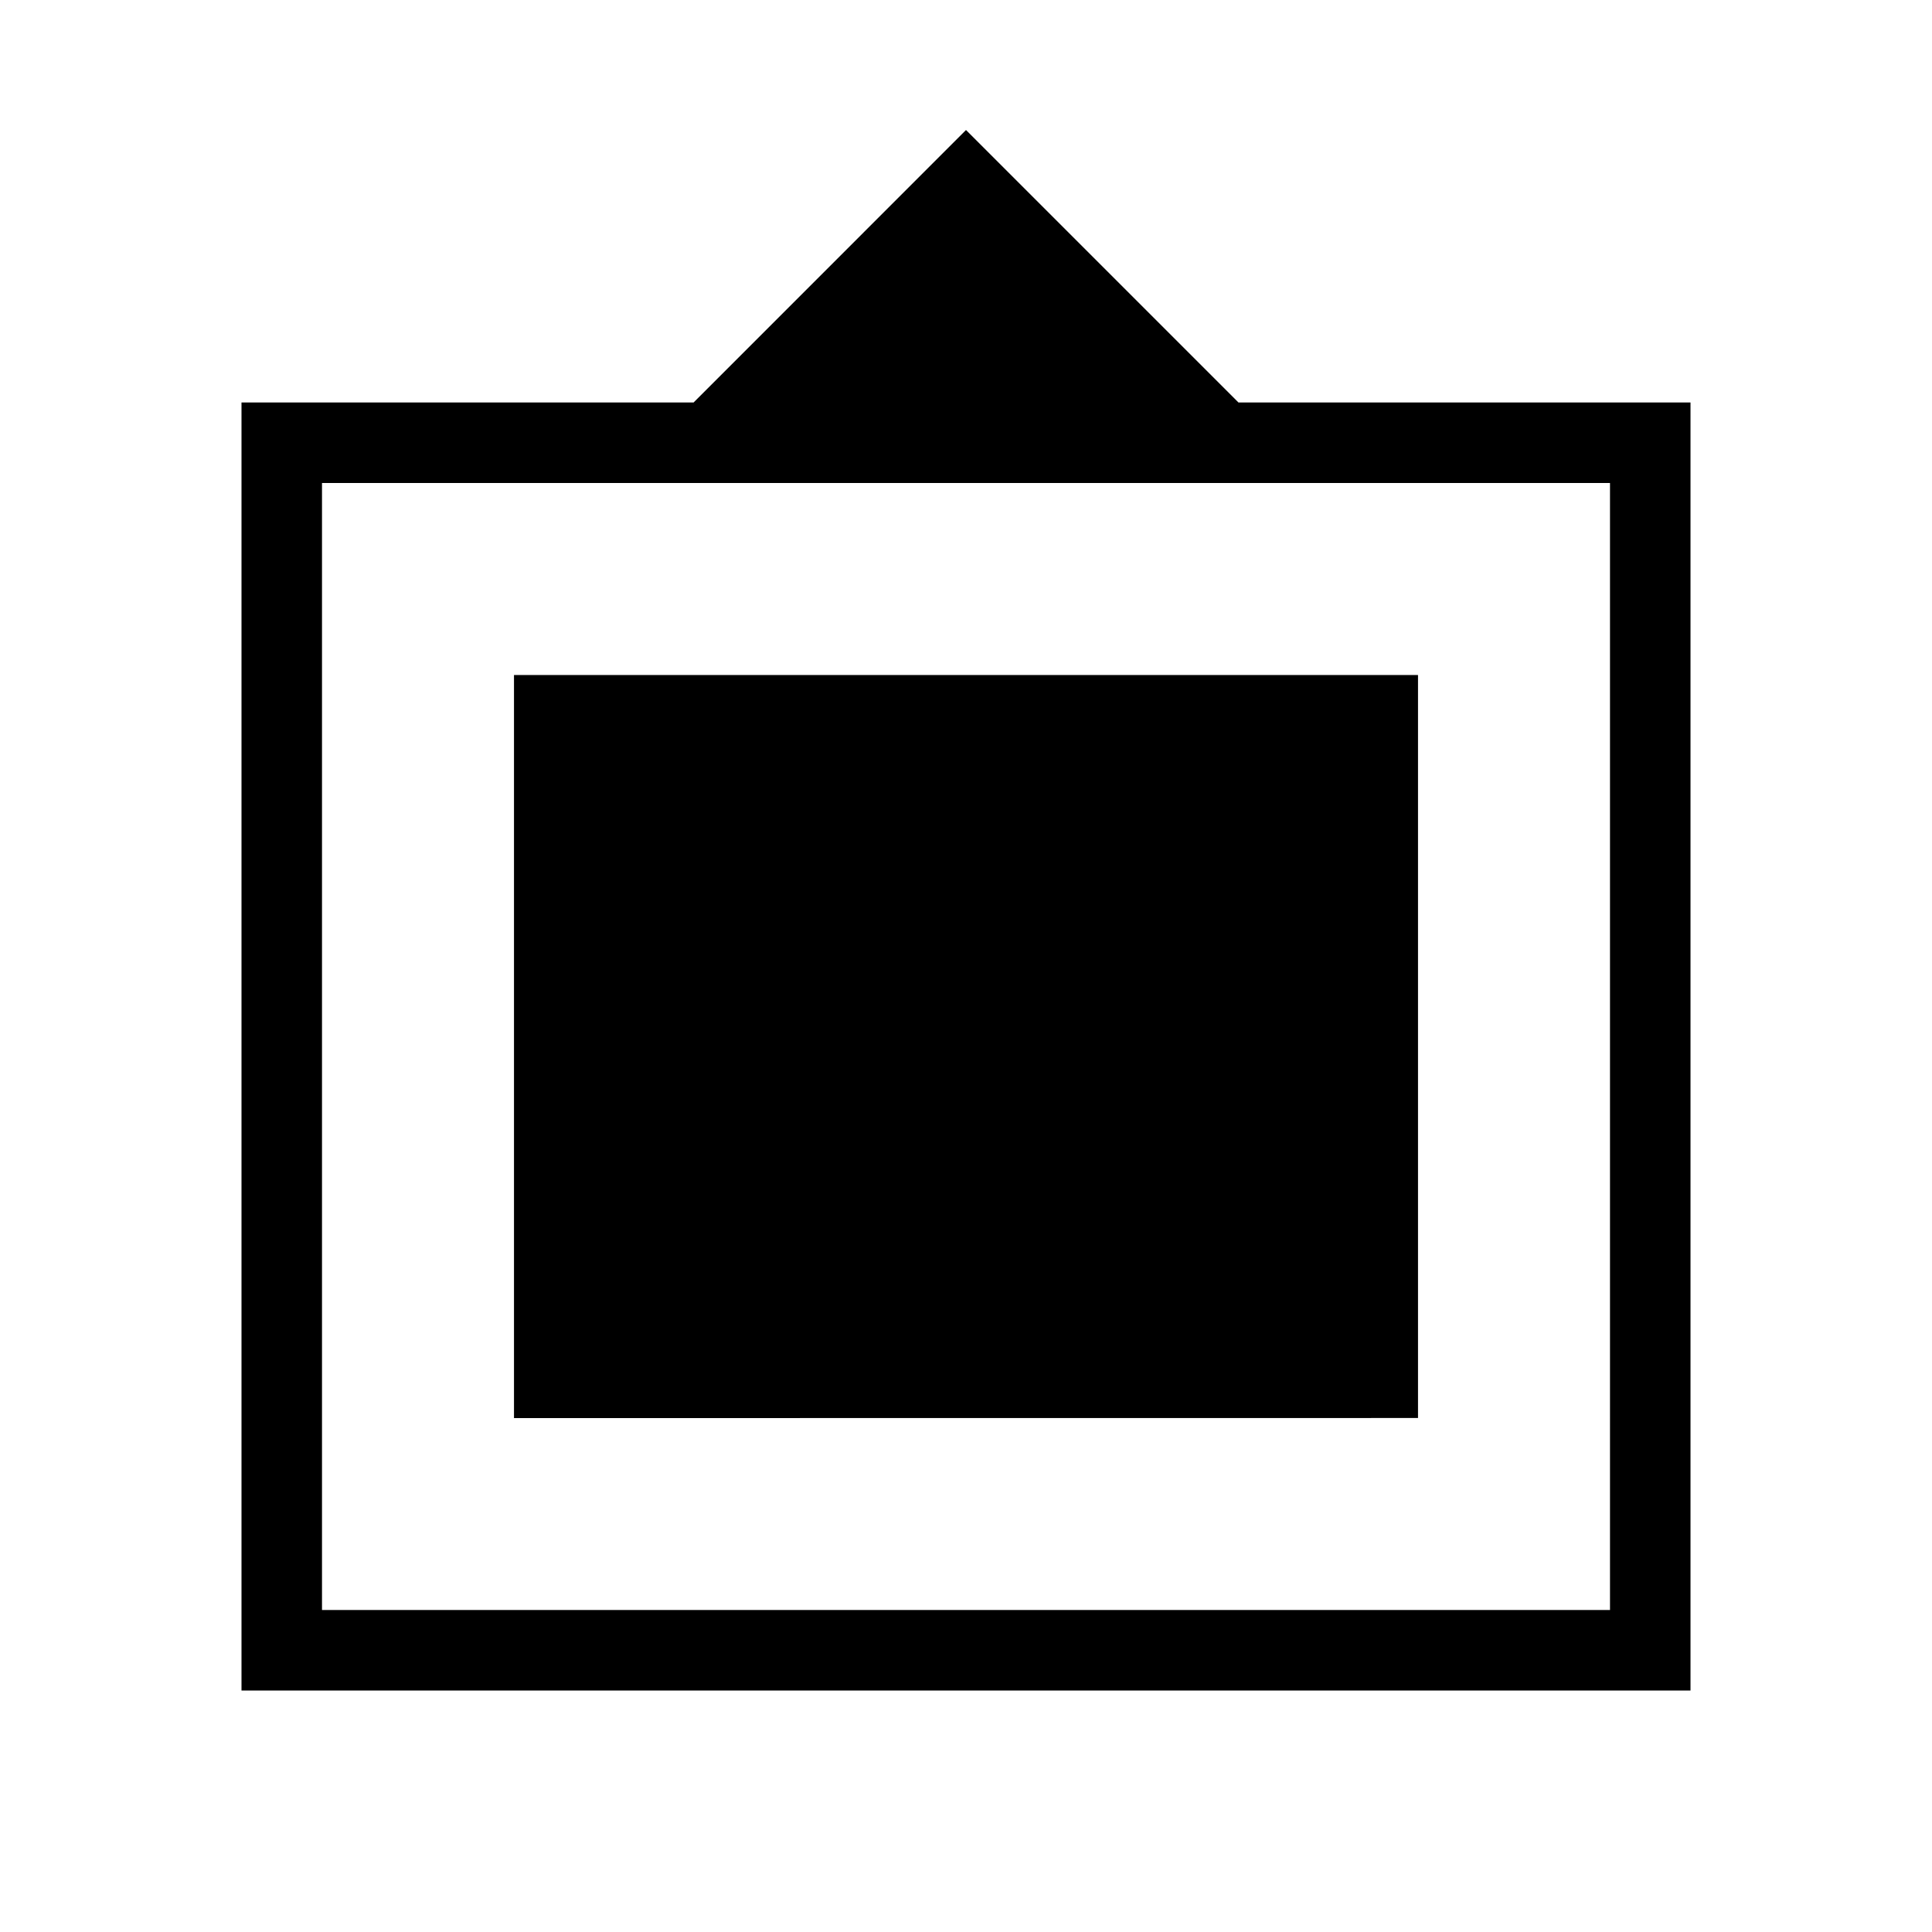 <svg xmlns="http://www.w3.org/2000/svg" xmlns:xlink="http://www.w3.org/1999/xlink" width="24" height="24" viewBox="0 0 24 24"><path fill="currentColor" d="M3 21V5h5.616L12 1.615L15.385 5H21v16zm1-1h16V6H4zm2.385-2.384V8.385h11.23v9.23z"/></svg>